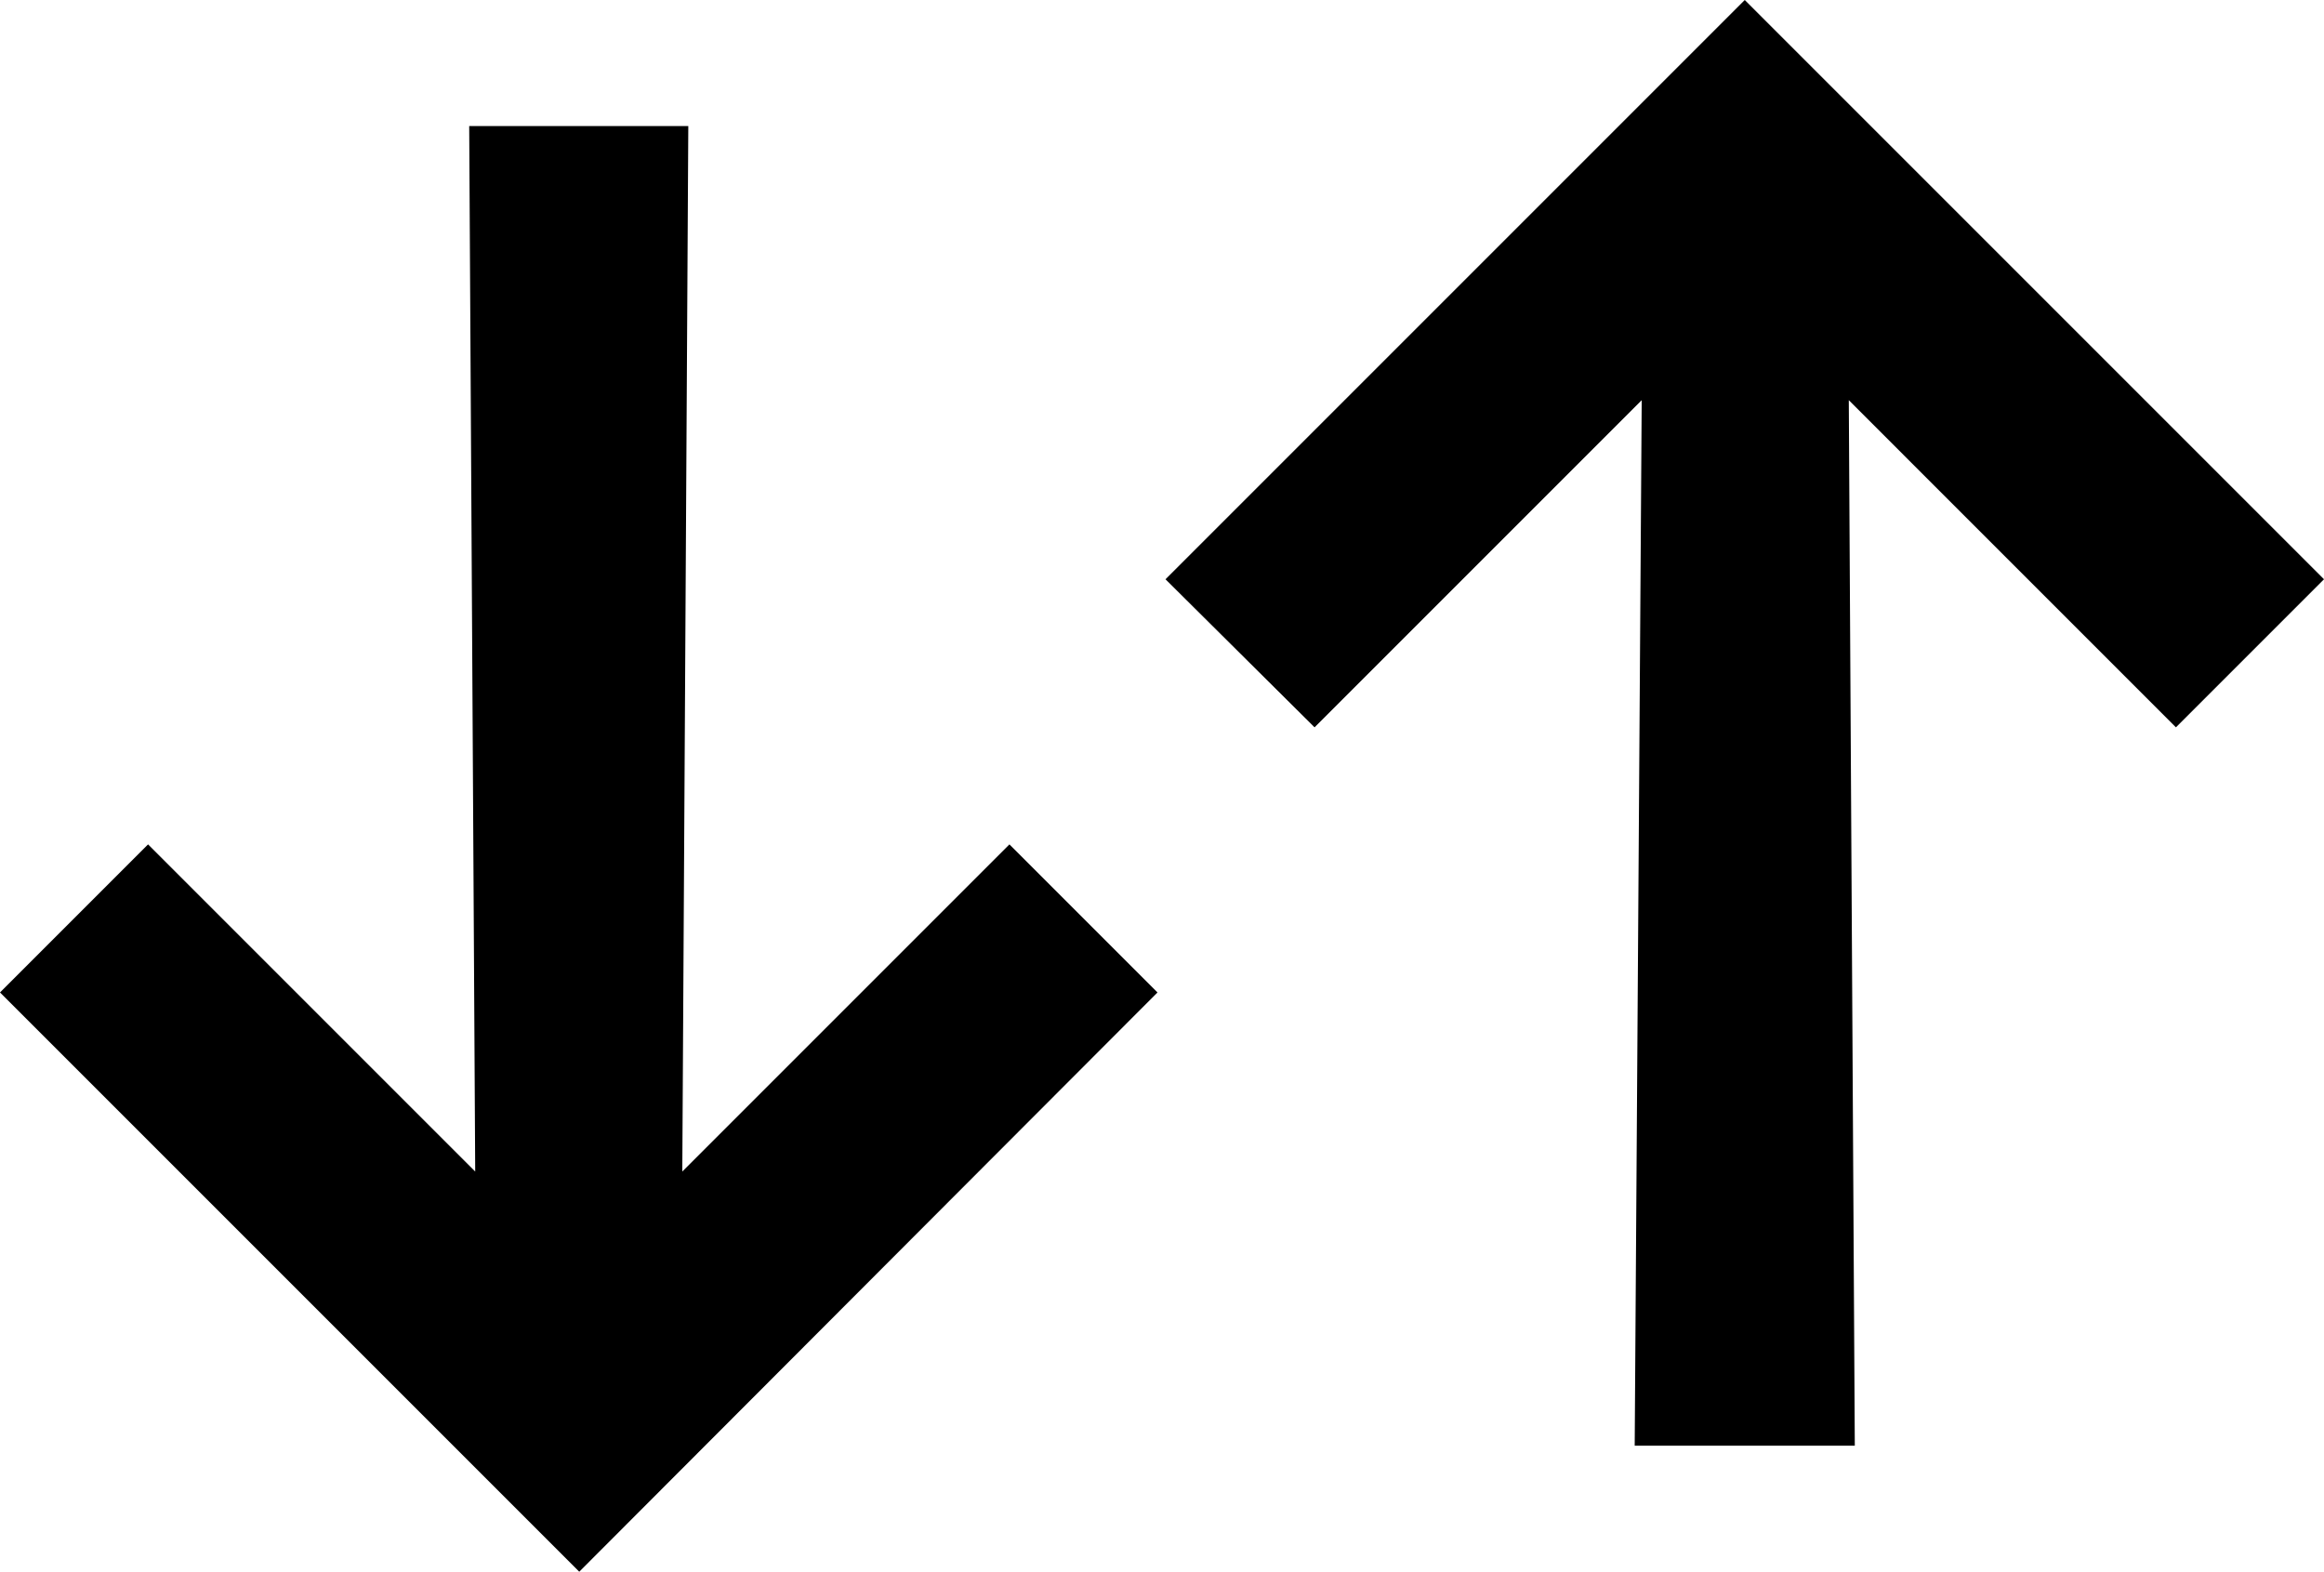 <svg xmlns="http://www.w3.org/2000/svg" viewBox="0 0 23.23 15.71"><polygon points="23.23 5.79 17.44 0 11.65 5.79 13.14 7.27 16.41 4 16.34 14.45 18.54 14.45 18.48 4 21.75 7.27 23.23 5.79"/><polygon points="6.82 11.71 6.88 1.26 4.69 1.26 4.75 11.71 1.48 8.44 0 9.92 5.79 15.71 11.57 9.92 10.09 8.44 6.82 11.71"/></svg>